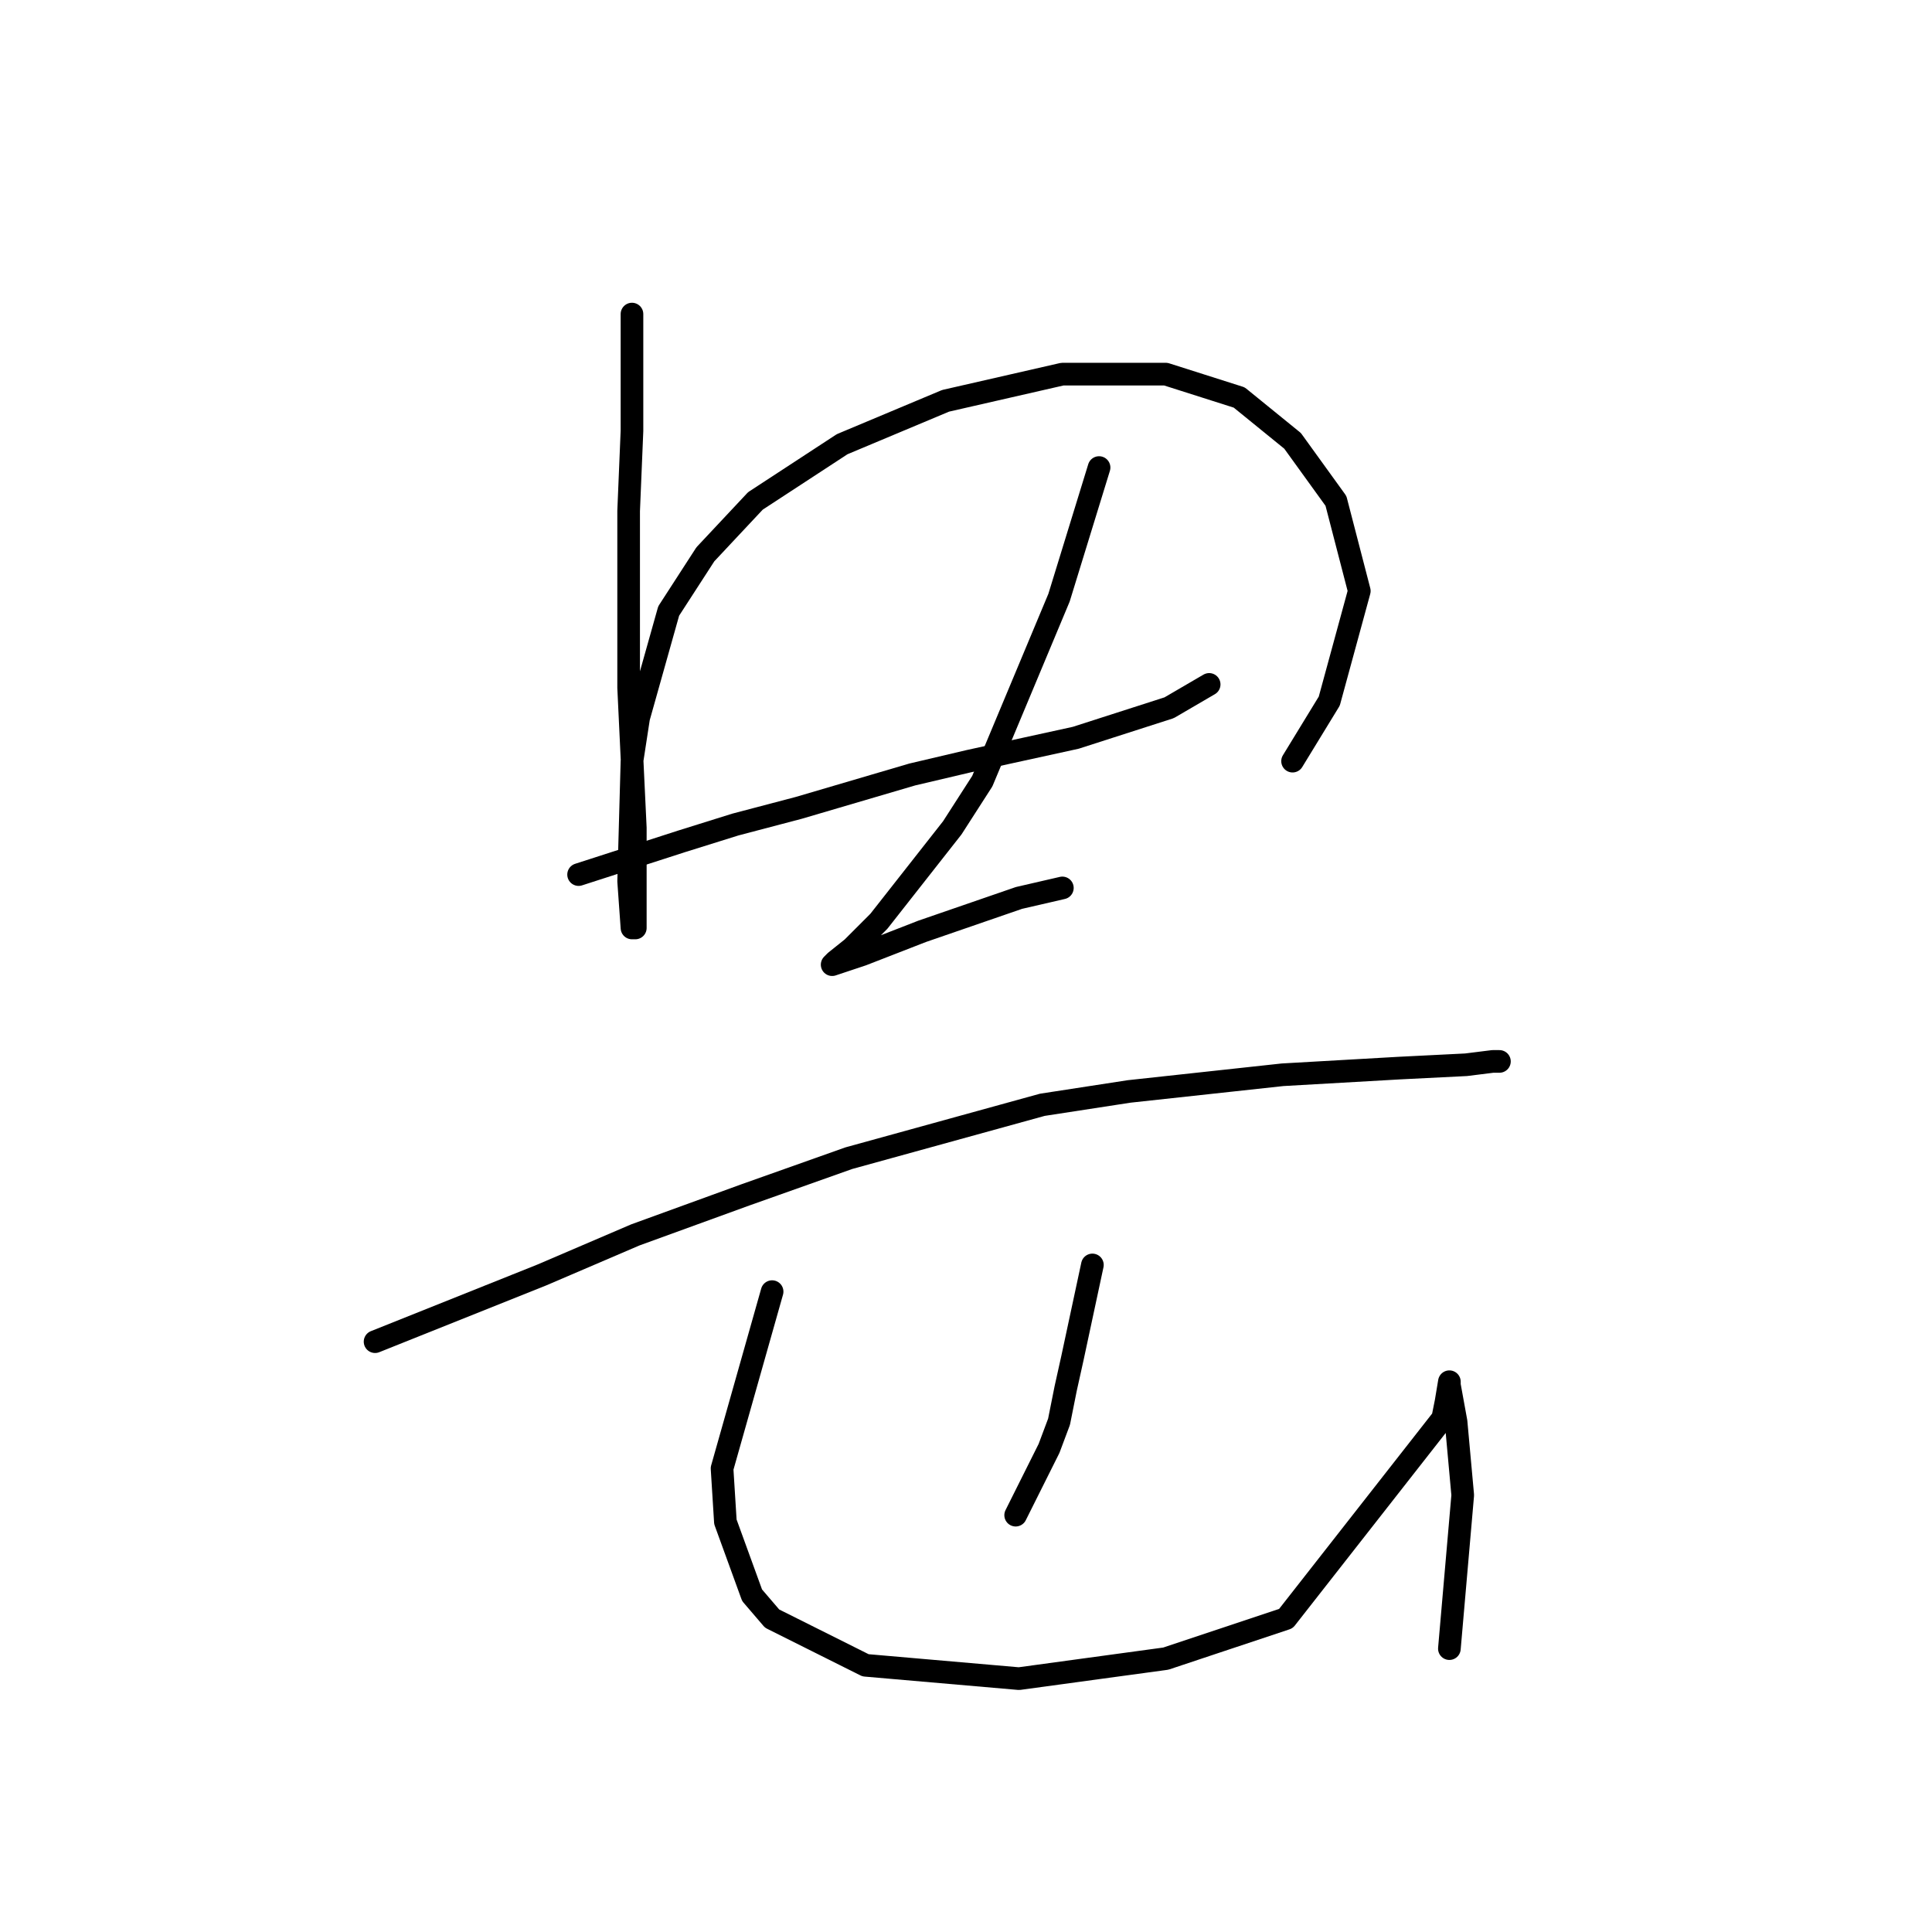 <?xml version="1.0" standalone="no"?>
    <svg width="256" height="256" xmlns="http://www.w3.org/2000/svg" version="1.1">
    <polyline stroke="black" stroke-width="3" stroke-linecap="round" fill="transparent" stroke-linejoin="round" points="83.74 41.616 83.74 57.089 83.298 67.699 83.298 91.13 84.182 109.697 84.182 118.981 84.182 122.96 83.74 122.96 83.298 116.771 83.74 100.856 84.624 95.109 88.603 80.962 93.466 73.446 100.097 66.373 111.591 58.858 125.296 53.11 140.769 49.574 154.474 49.574 164.2 52.668 171.273 58.415 177.02 66.373 180.115 78.309 176.136 92.898 171.273 100.856 171.273 100.856 " />
        <polyline stroke="black" stroke-width="3" stroke-linecap="round" fill="transparent" stroke-linejoin="round" points="76.667 115.887 90.371 111.466 97.445 109.255 105.844 107.045 120.875 102.624 128.391 100.856 142.537 97.761 154.916 93.782 160.221 90.688 160.221 90.688 " />
        <polyline stroke="black" stroke-width="3" stroke-linecap="round" fill="transparent" stroke-linejoin="round" points="145.632 61.952 142.095 73.446 140.327 79.194 130.159 103.508 126.18 109.697 116.454 122.076 112.918 125.613 110.707 127.381 110.265 127.823 111.591 127.381 114.244 126.497 122.201 123.402 135.022 118.981 140.769 117.655 140.769 117.655 " />
        <polyline stroke="black" stroke-width="3" stroke-linecap="round" fill="transparent" stroke-linejoin="round" points="49.699 177.779 71.804 168.937 84.182 163.632 98.771 158.327 112.476 153.464 138.117 146.391 149.611 144.622 169.947 142.412 185.42 141.528 194.261 141.086 197.798 140.644 198.682 140.644 198.682 140.644 " />
        <polyline stroke="black" stroke-width="3" stroke-linecap="round" fill="transparent" stroke-linejoin="round" points="144.748 167.611 142.095 179.989 141.211 183.968 140.327 188.389 139.001 191.926 134.58 200.767 134.58 200.767 " />
        <polyline stroke="black" stroke-width="3" stroke-linecap="round" fill="transparent" stroke-linejoin="round" points="102.308 171.147 95.676 194.578 96.118 201.651 99.655 211.377 102.308 214.472 114.686 220.661 135.022 222.429 154.474 219.777 170.389 214.472 191.167 187.947 191.609 185.736 192.051 183.084 192.051 183.526 192.935 188.389 193.819 198.115 192.051 218.451 192.051 218.451 " />
        </svg>